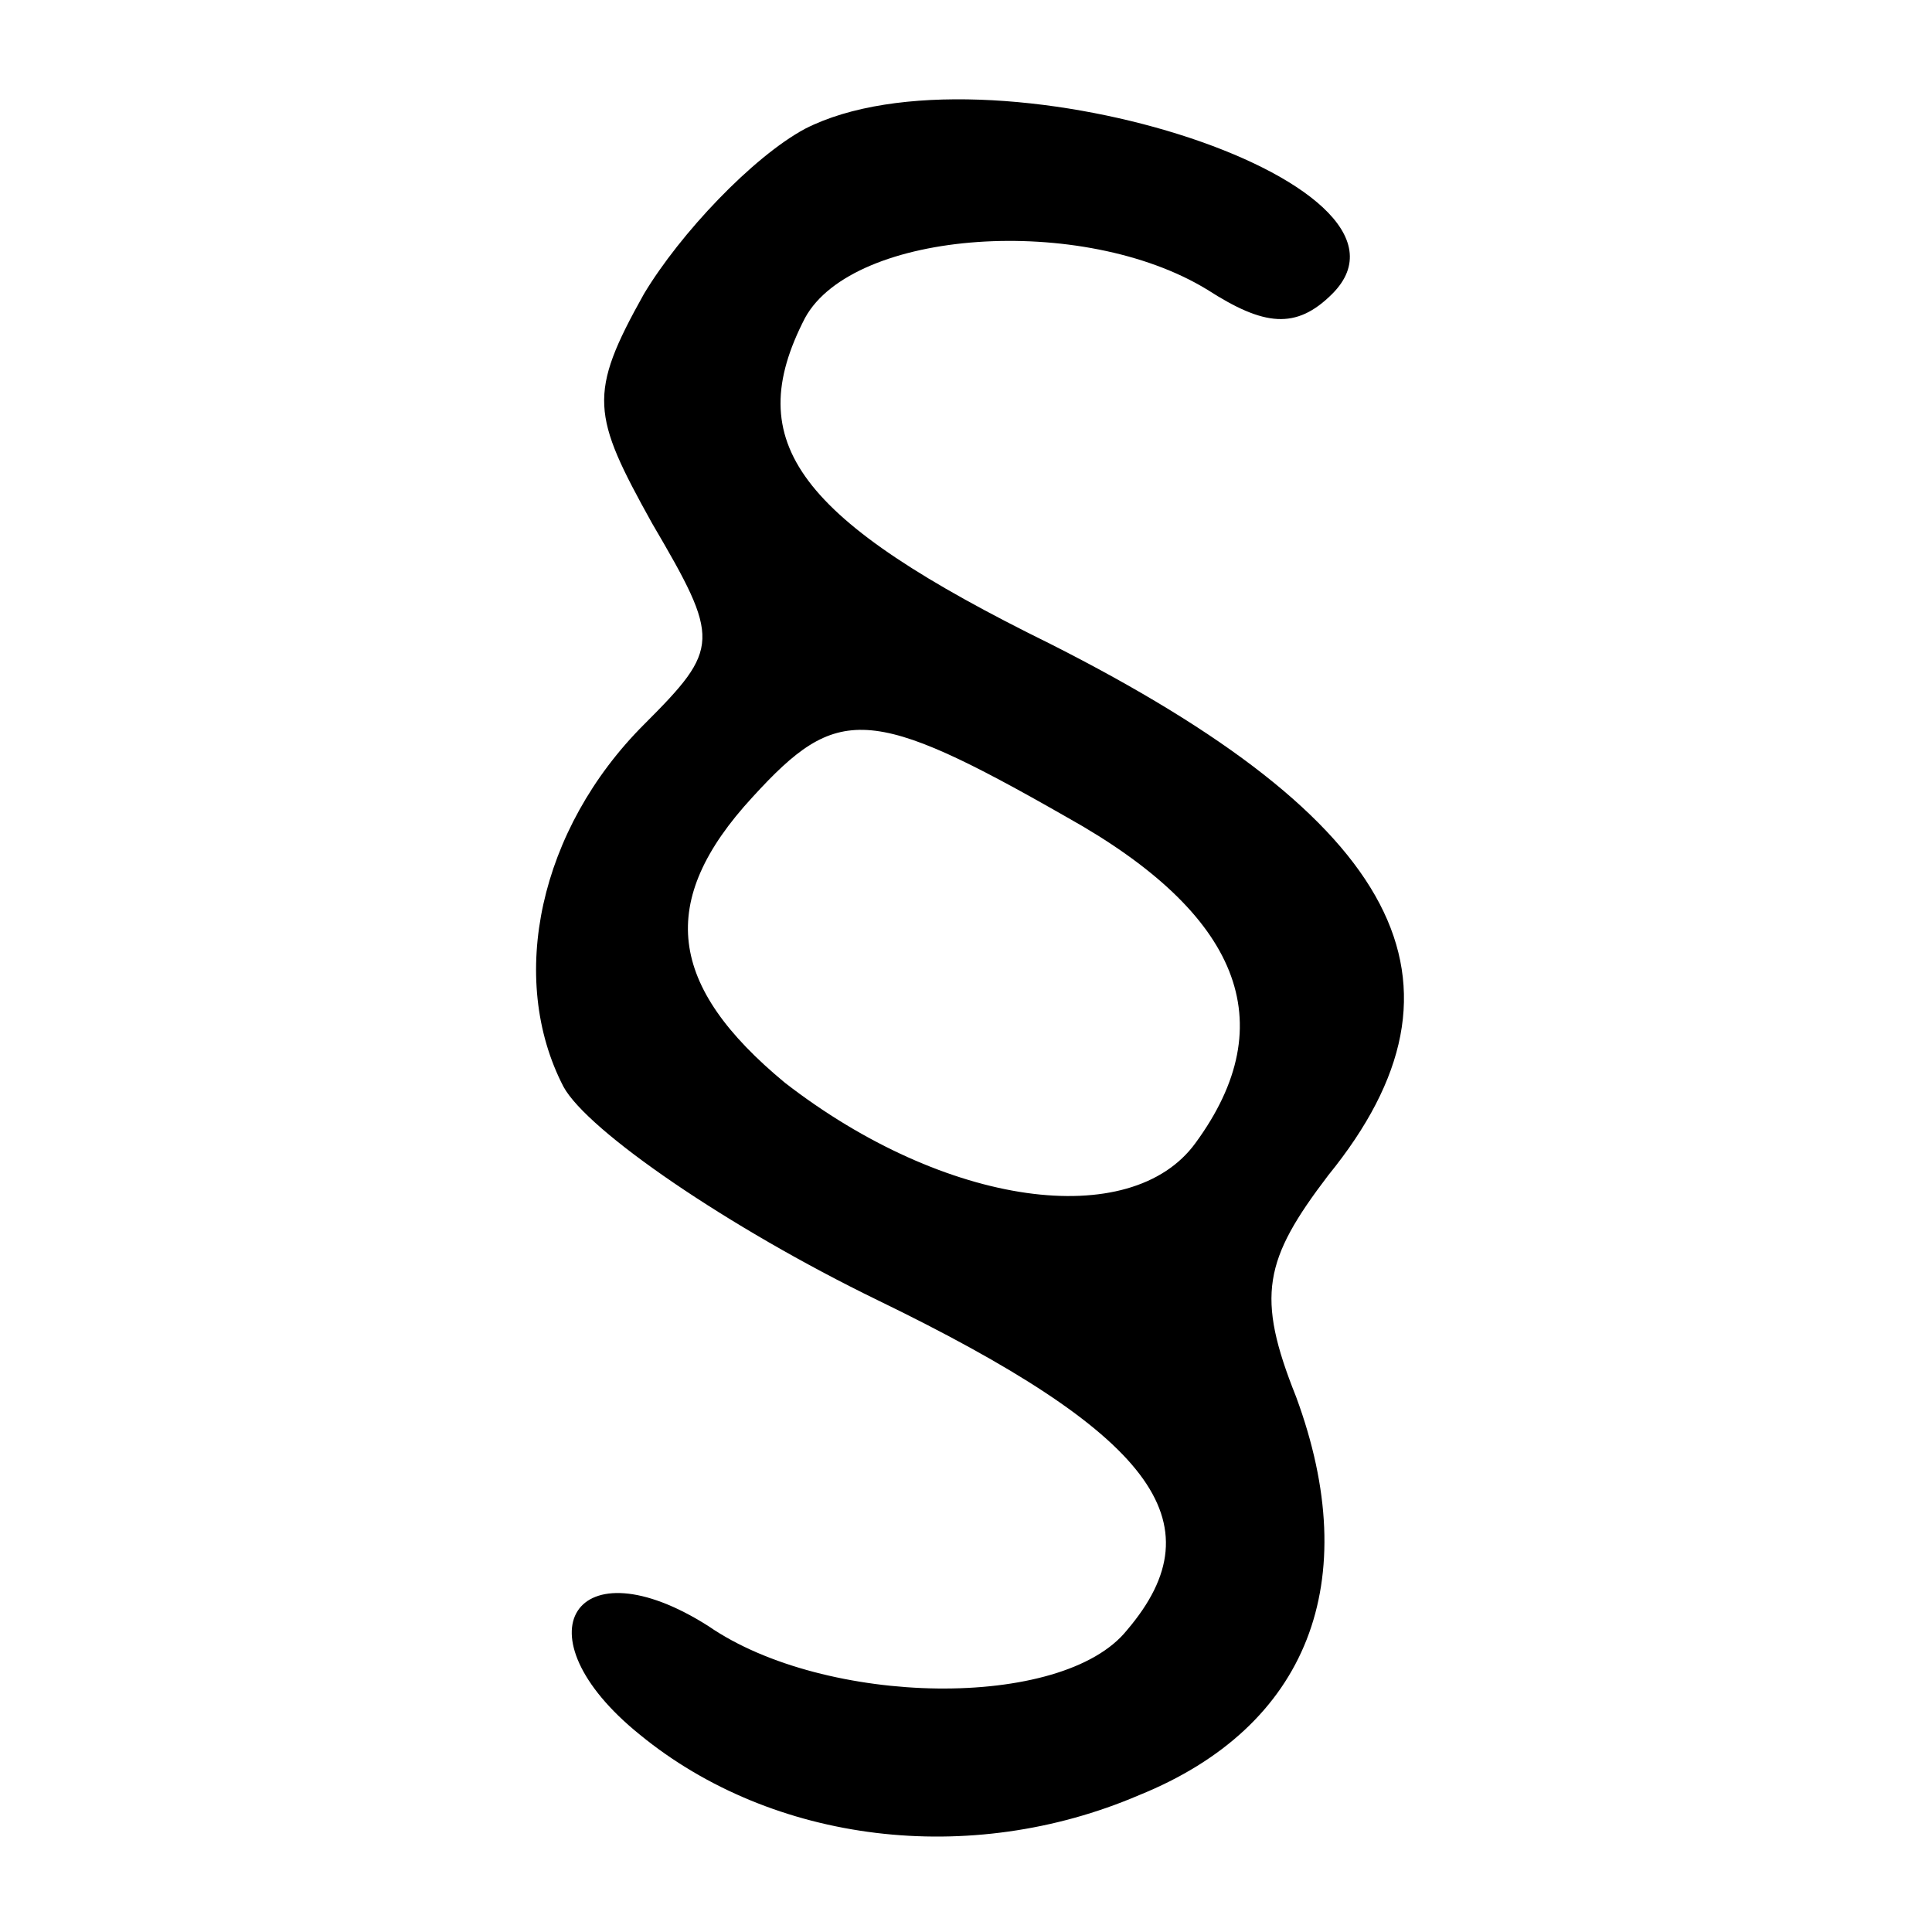 <?xml version="1.0" standalone="no"?>
<!DOCTYPE svg PUBLIC "-//W3C//DTD SVG 20010904//EN"
 "http://www.w3.org/TR/2001/REC-SVG-20010904/DTD/svg10.dtd">
<svg version="1.0" xmlns="http://www.w3.org/2000/svg"
 width="48pt" height="48pt" viewBox="0 0 48 48"
 preserveAspectRatio="xMidYMid meet">

<g transform="translate(0,48) scale(0.1,-0.1)"
fill="#000000" stroke="none">
<path d="M200 448 c-13 -7 -31 -26 -40 -41 -14 -25 -13 -30 2 -57 17 -29 17
-31 -2 -50 -26 -26 -34 -63 -20 -90 6 -11 41 -35 78 -53 68 -33 85 -55 62 -82
-16 -20 -75 -19 -104 1 -33 21 -48 -2 -17 -27 33 -27 82 -33 124 -15 42 17 56
53 39 99 -10 25 -8 34 8 55 39 48 18 88 -69 132 -63 31 -77 50 -61 81 12 22
69 26 100 7 14 -9 22 -10 31 -1 28 28 -86 64 -131 41z m65 -171 c43 -24 54
-51 32 -81 -16 -22 -62 -16 -102 15 -29 24 -32 45 -8 71 21 23 29 23 78 -5z"/>
</g>
</svg>
